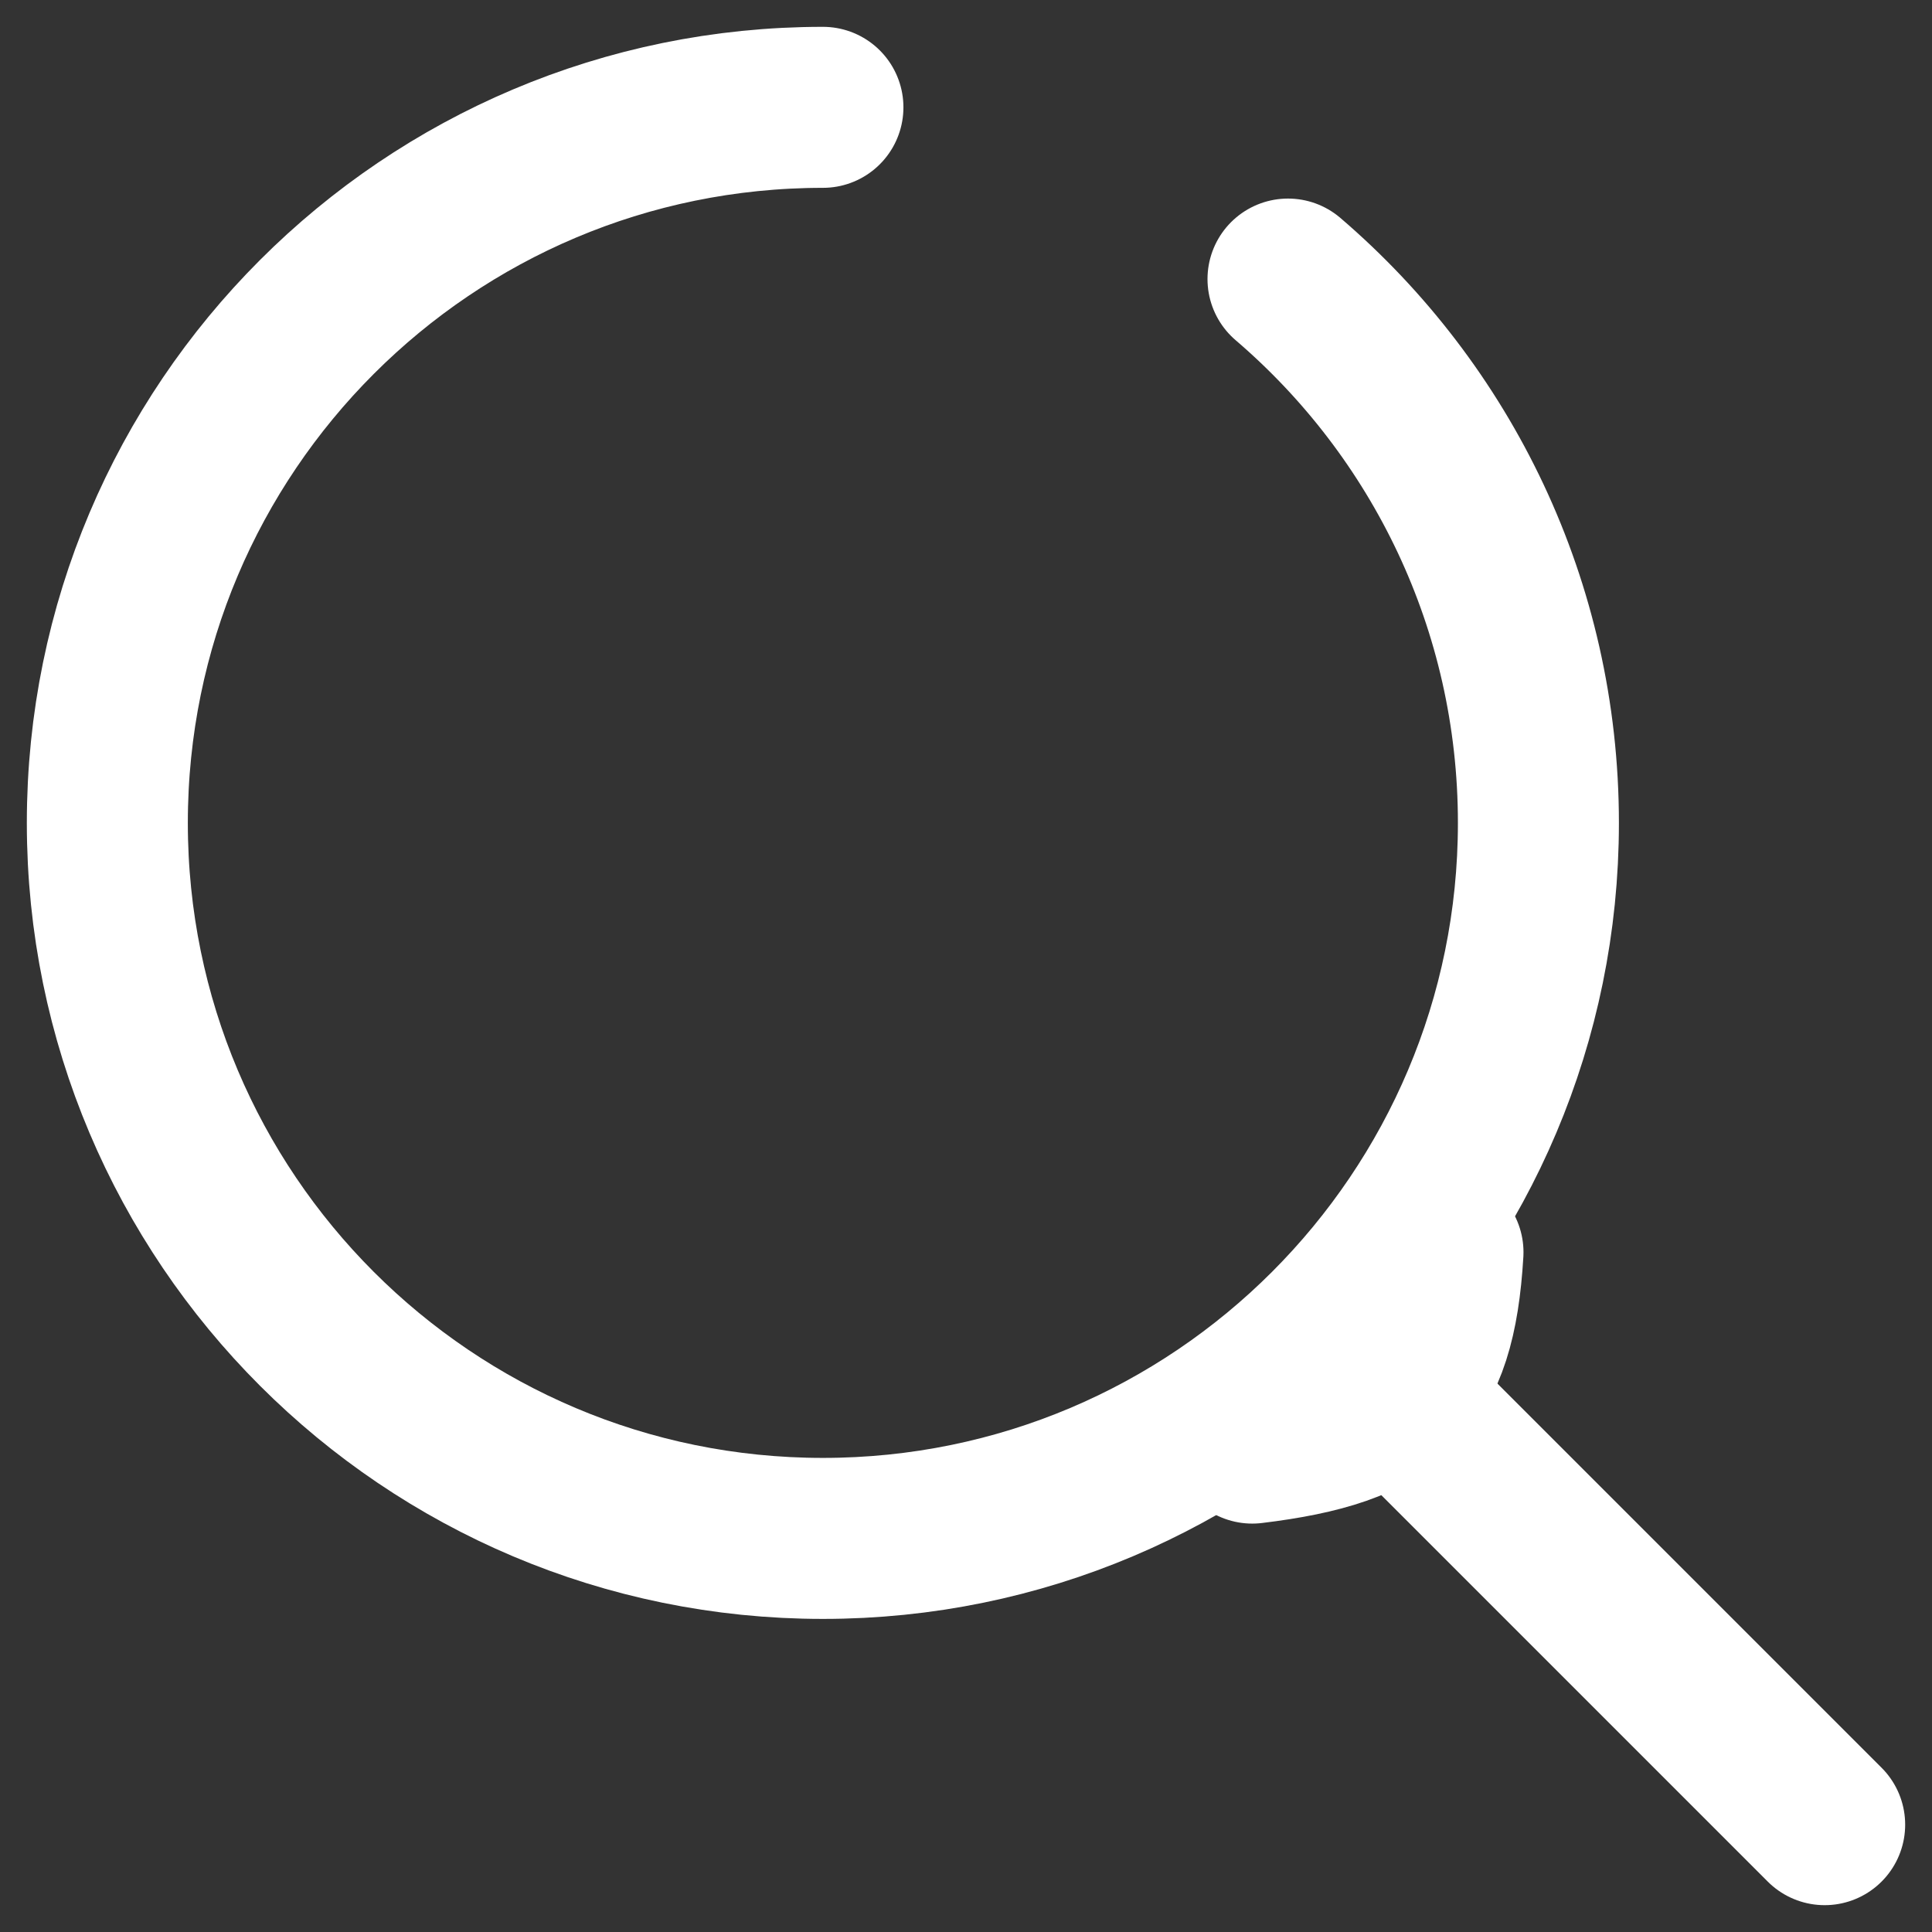 <svg xmlns="http://www.w3.org/2000/svg" width="18" height="18" viewBox="0 0 18 18" fill="none">
    <rect x="0" y="0" width="18" height="18" fill="#333333" stroke="none"/>
    <path d="M7.667 1C3.985 1 1 3.985 1 7.667C1 11.349 3.985 14.333 7.667 14.333C11.349 14.333 14.333 11.349 14.333 7.667C14.333 5.639 13.428 3.823 12 2.6" stroke="white" stroke-width="1.5" stroke-linecap="round"></path>
    <path d="M17 17L15.222 15.222L14.333 14.333L12.556 12.556" stroke="white" stroke-width="1.5" stroke-linecap="round"></path>
    <path d="M11.667 13.445C12.967 13.288 13.371 12.905 13.444 11.667" stroke="white" stroke-width="1.5" stroke-linecap="round"></path>
</svg>